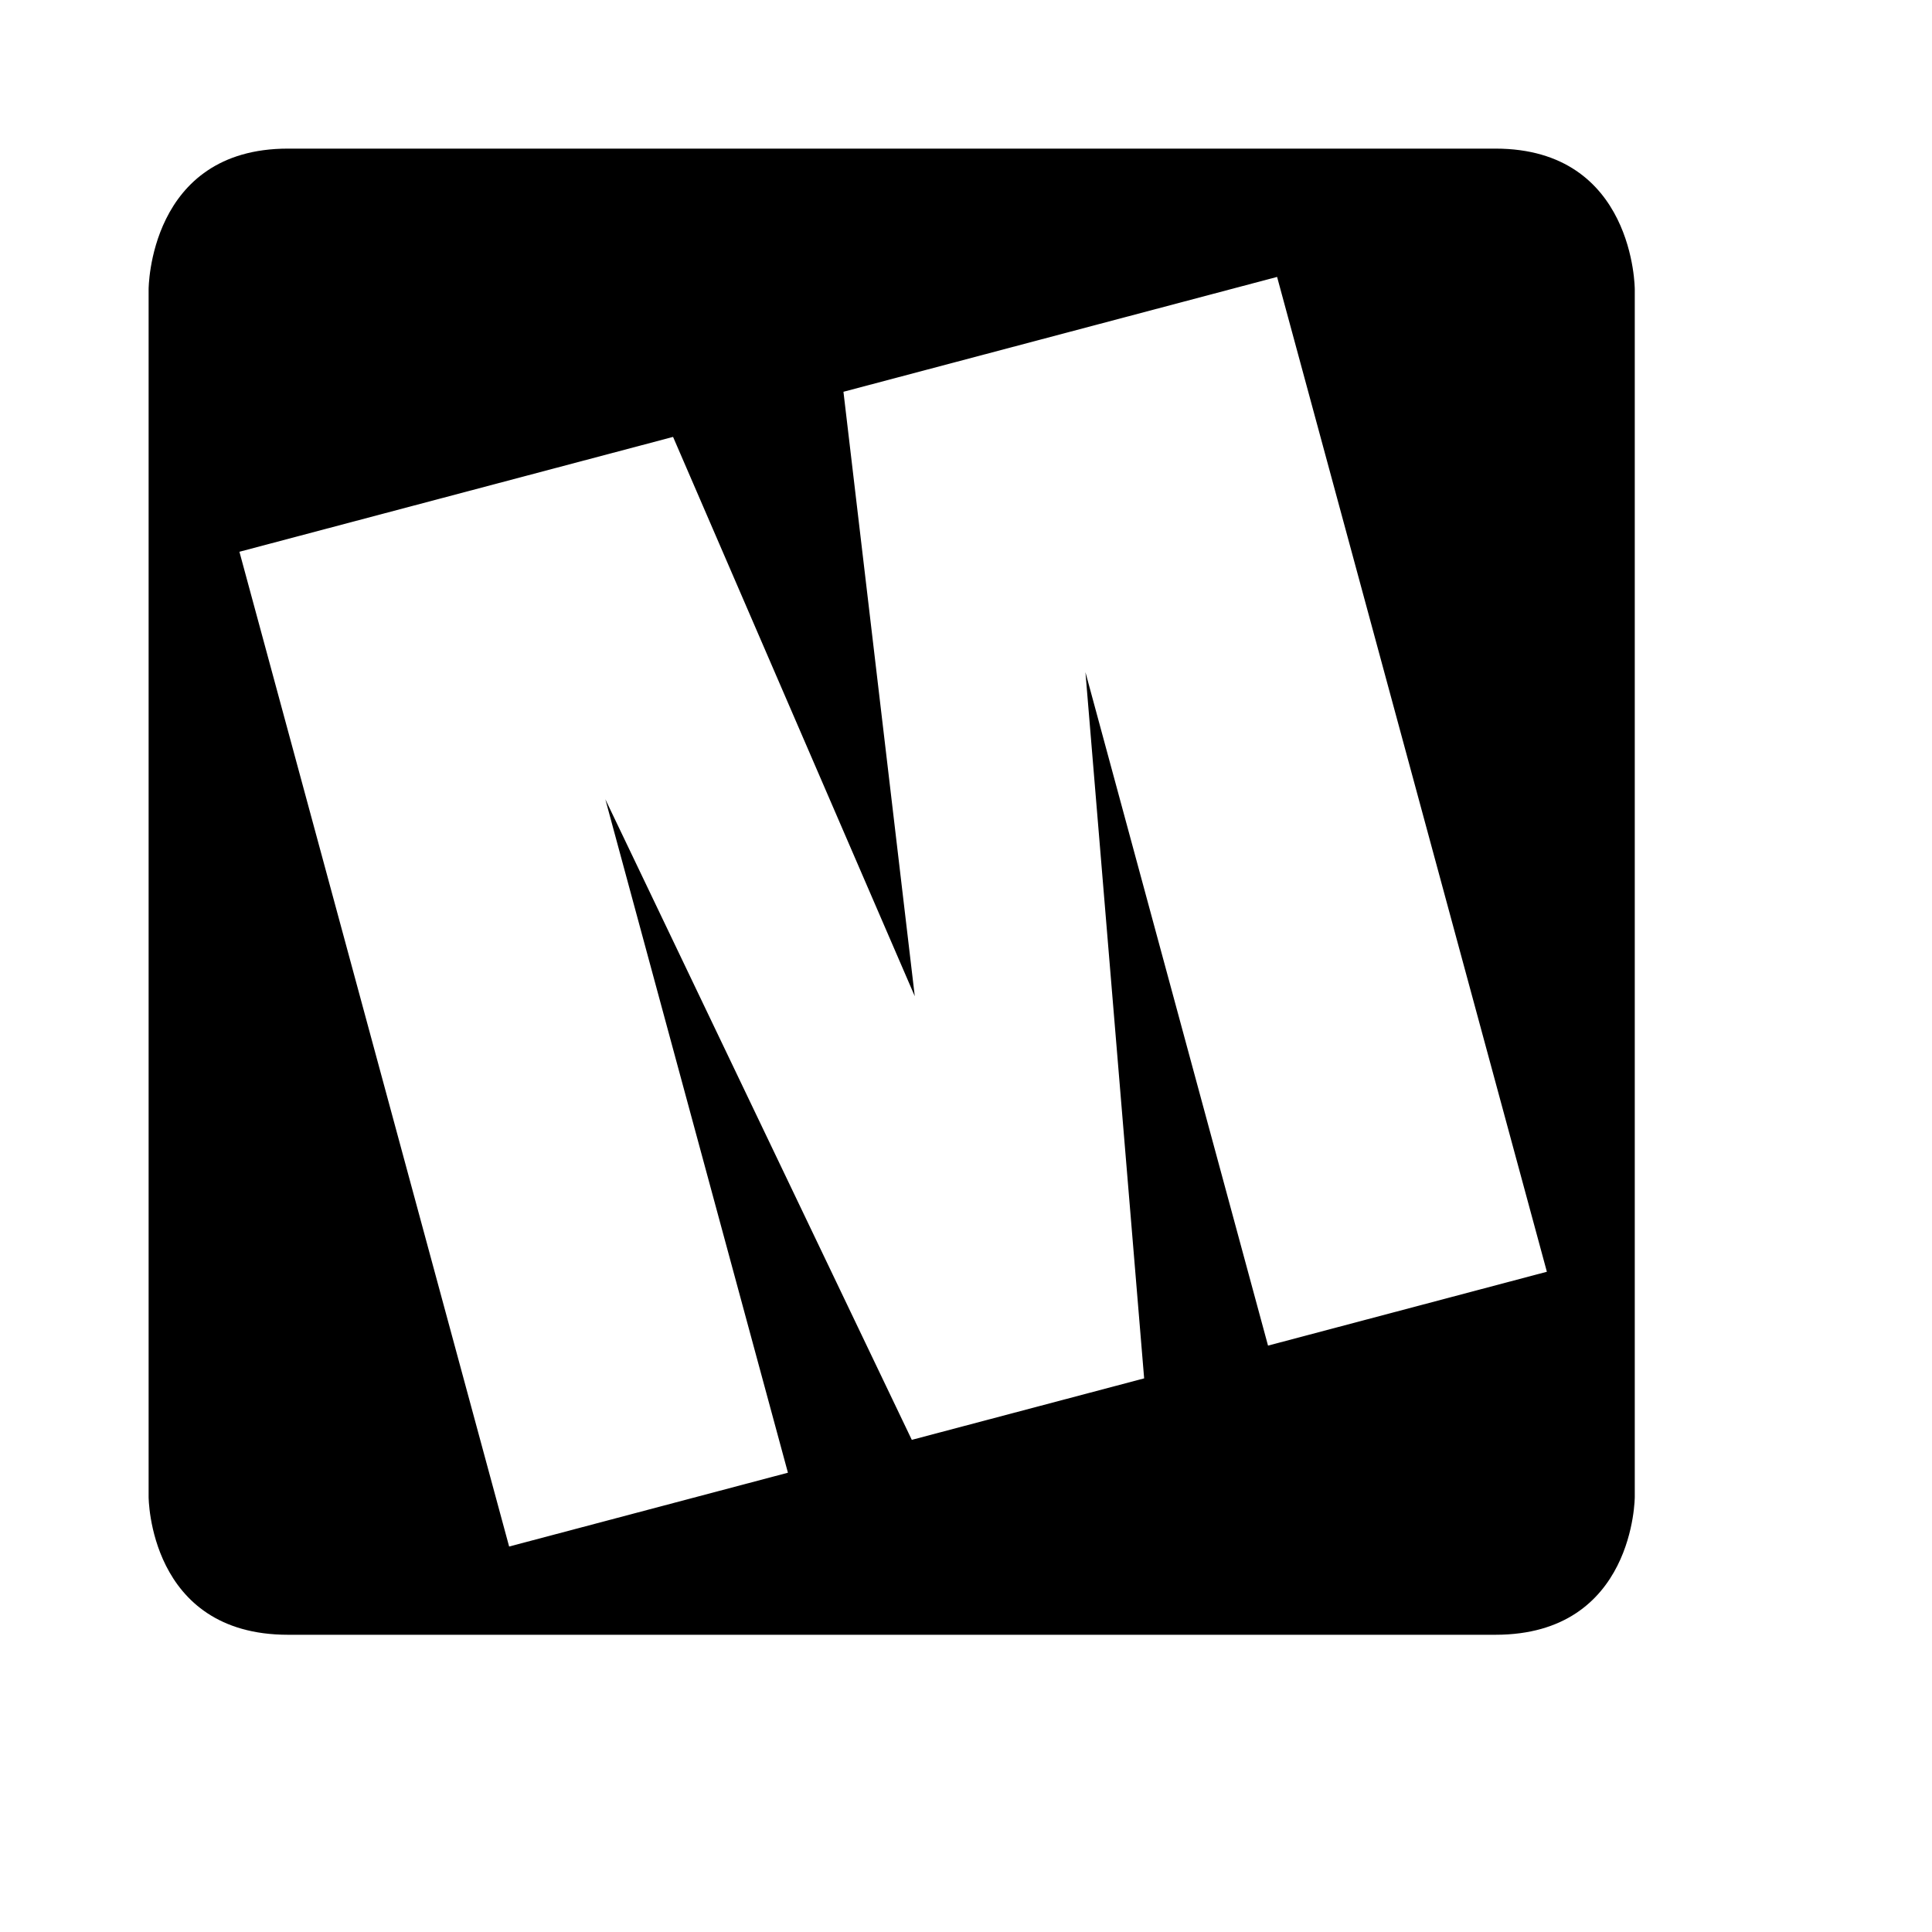 <svg viewBox="0 0 2080 2080" version="1.1" xmlns="http://www.w3.org/2000/svg" height="26pt" width="26pt">
    <path d="M1610 160H310c-150 0-150 151.493-150 151.493v1300S160 1760 310 1760h1300c150 0 150-148.507 150-148.507v-1300S1760 160 1610 160zm-244.85 1288.657l-196.568-725 63.209 760.298-250.15 66.194-329.925-689.627 196.568 725L548.134 1665 257.761 594.03l466.866-123.657 260.224 602.164-76.791-650.746 466.865-123.657 290.448 1071.045-300.074 79.478h-.15z" stroke="none" stroke-width="1" fill-rule="evenodd"/>
</svg>
